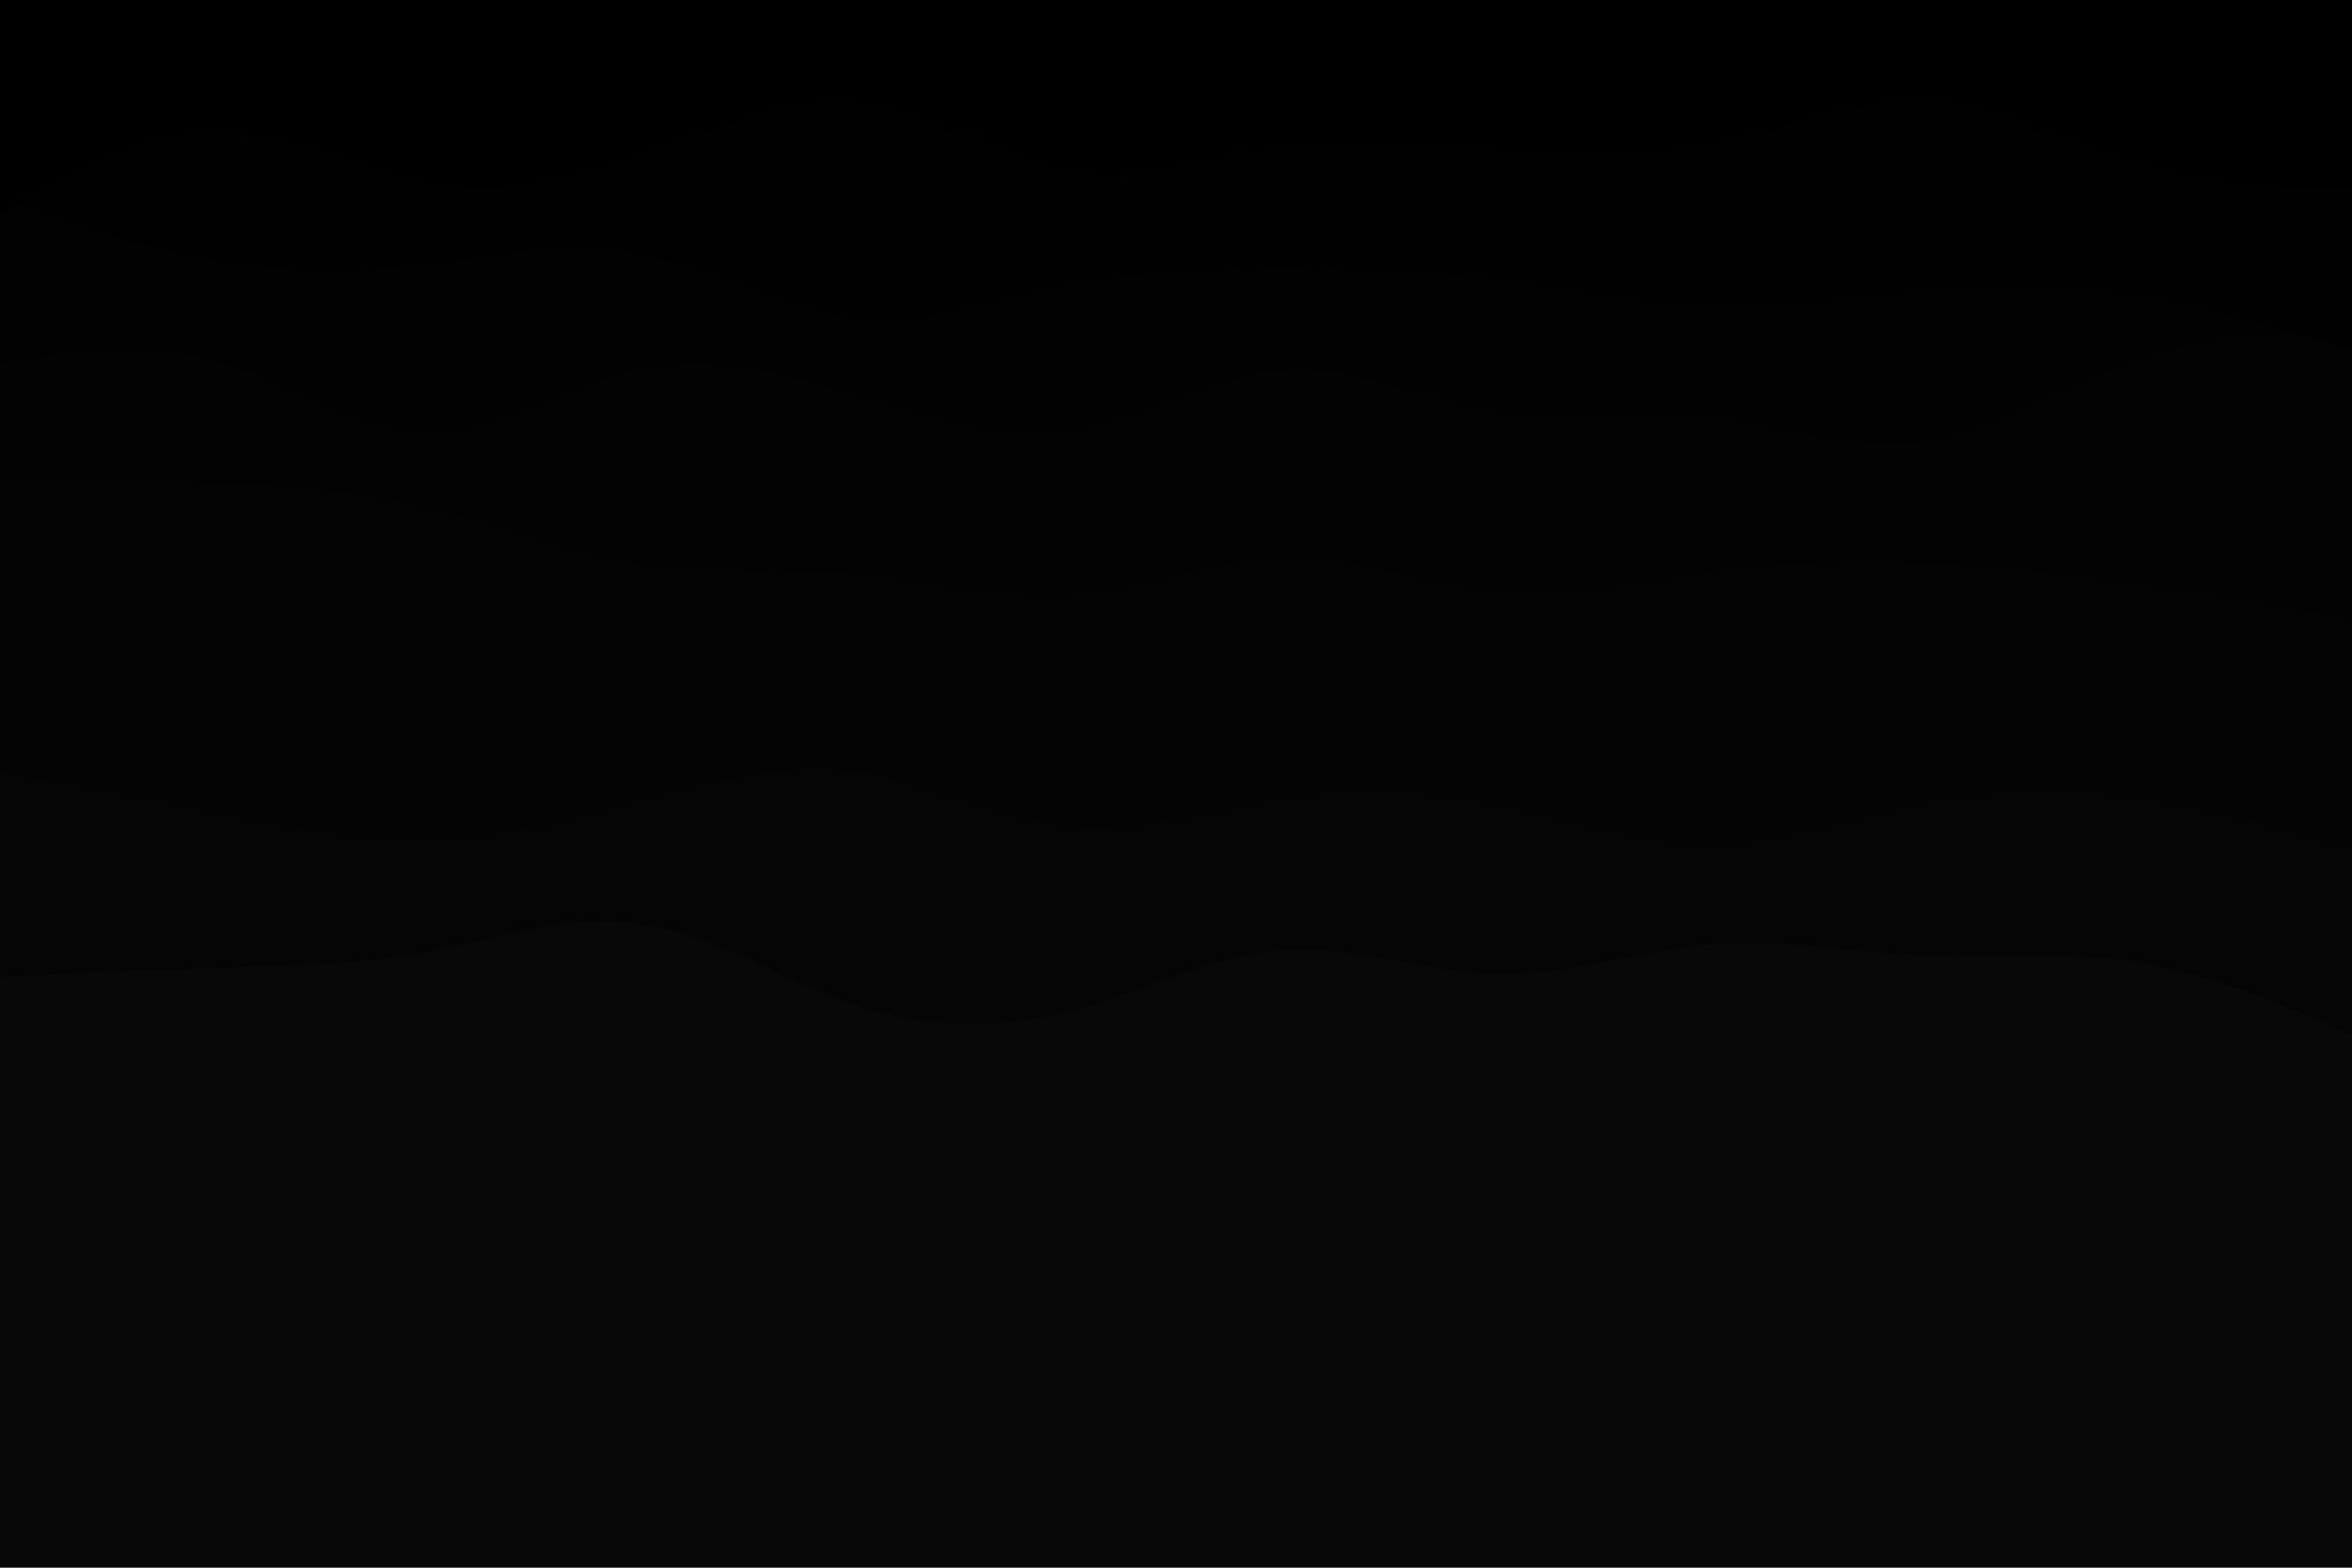 <svg id="visual" viewBox="0 0 900 600" width="900" height="600" xmlns="http://www.w3.org/2000/svg" xmlns:xlink="http://www.w3.org/1999/xlink" version="1.1"><rect x="0" y="0" width="900" height="600" fill="#080808"></rect><path d="M0 374L13.7 373.3C27.3 372.7 54.7 371.3 82 370.5C109.3 369.7 136.7 369.3 163.8 364.3C191 359.3 218 349.7 245.2 353.7C272.3 357.7 299.7 375.3 327 384.5C354.3 393.7 381.7 394.3 409 387.3C436.3 380.3 463.7 365.7 491 363.7C518.3 361.7 545.7 372.3 573 372.8C600.3 373.3 627.7 363.7 654.8 361.5C682 359.3 709 364.7 736.2 365.8C763.3 367 790.7 364 818 368.3C845.3 372.7 872.7 384.3 886.3 390.2L900 396L900 0L886.3 0C872.7 0 845.3 0 818 0C790.7 0 763.3 0 736.2 0C709 0 682 0 654.8 0C627.7 0 600.3 0 573 0C545.7 0 518.3 0 491 0C463.7 0 436.3 0 409 0C381.7 0 354.3 0 327 0C299.7 0 272.3 0 245.2 0C218 0 191 0 163.8 0C136.7 0 109.3 0 82 0C54.7 0 27.3 0 13.7 0L0 0Z" fill="#050505"></path><path d="M0 295L13.7 297.5C27.3 300 54.7 305 82 310.5C109.3 316 136.7 322 163.8 321.3C191 320.7 218 313.3 245.2 306C272.3 298.7 299.7 291.3 327 295C354.3 298.7 381.7 313.3 409 316C436.3 318.7 463.7 309.3 491 305.2C518.3 301 545.7 302 573 307.5C600.3 313 627.7 323 654.8 322.8C682 322.7 709 312.3 736.2 307C763.3 301.7 790.7 301.3 818 305.2C845.3 309 872.7 317 886.3 321L900 325L900 0L886.3 0C872.7 0 845.3 0 818 0C790.7 0 763.3 0 736.2 0C709 0 682 0 654.8 0C627.7 0 600.3 0 573 0C545.7 0 518.3 0 491 0C463.7 0 436.3 0 409 0C381.7 0 354.3 0 327 0C299.7 0 272.3 0 245.2 0C218 0 191 0 163.8 0C136.7 0 109.3 0 82 0C54.7 0 27.3 0 13.7 0L0 0Z" fill="#040404"></path><path d="M0 230L13.7 237C27.3 244 54.7 258 82 260.8C109.3 263.7 136.7 255.3 163.8 250.8C191 246.3 218 245.7 245.2 252.8C272.3 260 299.7 275 327 274.5C354.3 274 381.7 258 409 257.5C436.3 257 463.7 272 491 272.3C518.3 272.7 545.7 258.3 573 253.5C600.3 248.7 627.7 253.3 654.8 251.3C682 249.3 709 240.7 736.2 243.5C763.3 246.3 790.7 260.7 818 270.5C845.3 280.3 872.7 285.7 886.3 288.3L900 291L900 0L886.3 0C872.7 0 845.3 0 818 0C790.7 0 763.3 0 736.2 0C709 0 682 0 654.8 0C627.7 0 600.3 0 573 0C545.7 0 518.3 0 491 0C463.7 0 436.3 0 409 0C381.7 0 354.3 0 327 0C299.7 0 272.3 0 245.2 0C218 0 191 0 163.8 0C136.7 0 109.3 0 82 0C54.7 0 27.3 0 13.7 0L0 0Z" fill="#040404"></path><path d="M0 184L13.7 184C27.3 184 54.7 184 82 185C109.3 186 136.7 188 163.8 194.5C191 201 218 212 245.2 216C272.3 220 299.7 217 327 219.5C354.3 222 381.7 230 409 228C436.3 226 463.7 214 491 213.5C518.3 213 545.7 224 573 226.3C600.3 228.7 627.7 222.3 654.8 218.8C682 215.3 709 214.7 736.2 215.7C763.3 216.7 790.7 219.3 818 223.2C845.3 227 872.7 232 886.3 234.5L900 237L900 0L886.3 0C872.7 0 845.3 0 818 0C790.7 0 763.3 0 736.2 0C709 0 682 0 654.8 0C627.7 0 600.3 0 573 0C545.7 0 518.3 0 491 0C463.7 0 436.3 0 409 0C381.7 0 354.3 0 327 0C299.7 0 272.3 0 245.2 0C218 0 191 0 163.8 0C136.7 0 109.3 0 82 0C54.7 0 27.3 0 13.7 0L0 0Z" fill="#030303"></path><path d="M0 139L13.7 136.8C27.3 134.7 54.7 130.3 82 138C109.3 145.7 136.7 165.3 163.8 165.7C191 166 218 147 245.2 141.2C272.3 135.3 299.7 142.7 327 151.2C354.3 159.7 381.7 169.3 409 165.3C436.3 161.3 463.7 143.7 491 141.7C518.3 139.7 545.7 153.3 573 157.7C600.3 162 627.7 157 654.8 159.8C682 162.7 709 173.3 736.2 169.5C763.3 165.7 790.7 147.3 818 137.8C845.3 128.3 872.7 127.7 886.3 127.3L900 127L900 0L886.3 0C872.7 0 845.3 0 818 0C790.7 0 763.3 0 736.2 0C709 0 682 0 654.8 0C627.7 0 600.3 0 573 0C545.7 0 518.3 0 491 0C463.7 0 436.3 0 409 0C381.7 0 354.3 0 327 0C299.7 0 272.3 0 245.2 0C218 0 191 0 163.8 0C136.7 0 109.3 0 82 0C54.7 0 27.3 0 13.7 0L0 0Z" fill="#020202"></path><path d="M0 76L13.7 80.8C27.3 85.7 54.7 95.3 82 100C109.3 104.7 136.7 104.3 163.8 101.3C191 98.3 218 92.7 245.2 97.8C272.3 103 299.7 119 327 122C354.3 125 381.7 115 409 109.5C436.3 104 463.7 103 491 103C518.3 103 545.7 104 573 107.5C600.3 111 627.7 117 654.8 117.8C682 118.7 709 114.3 736.2 112.2C763.3 110 790.7 110 818 114C845.3 118 872.7 126 886.3 130L900 134L900 0L886.3 0C872.7 0 845.3 0 818 0C790.7 0 763.3 0 736.2 0C709 0 682 0 654.8 0C627.7 0 600.3 0 573 0C545.7 0 518.3 0 491 0C463.7 0 436.3 0 409 0C381.7 0 354.3 0 327 0C299.7 0 272.3 0 245.2 0C218 0 191 0 163.8 0C136.7 0 109.3 0 82 0C54.7 0 27.3 0 13.7 0L0 0Z" fill="#010101"></path><path d="M0 82L13.7 74.5C27.3 67 54.7 52 82 51.7C109.3 51.3 136.7 65.7 163.8 70.2C191 74.7 218 69.3 245.2 60C272.3 50.7 299.7 37.3 327 40C354.3 42.7 381.7 61.3 409 65.8C436.3 70.3 463.7 60.7 491 57.2C518.3 53.7 545.7 56.3 573 58.3C600.3 60.3 627.7 61.7 654.8 56C682 50.3 709 37.7 736.2 39C763.3 40.3 790.7 55.7 818 63.5C845.3 71.3 872.7 71.7 886.3 71.8L900 72L900 0L886.3 0C872.7 0 845.3 0 818 0C790.7 0 763.3 0 736.2 0C709 0 682 0 654.8 0C627.7 0 600.3 0 573 0C545.7 0 518.3 0 491 0C463.7 0 436.3 0 409 0C381.7 0 354.3 0 327 0C299.7 0 272.3 0 245.2 0C218 0 191 0 163.8 0C136.7 0 109.3 0 82 0C54.7 0 27.3 0 13.7 0L0 0Z" fill="#000000"></path></svg>